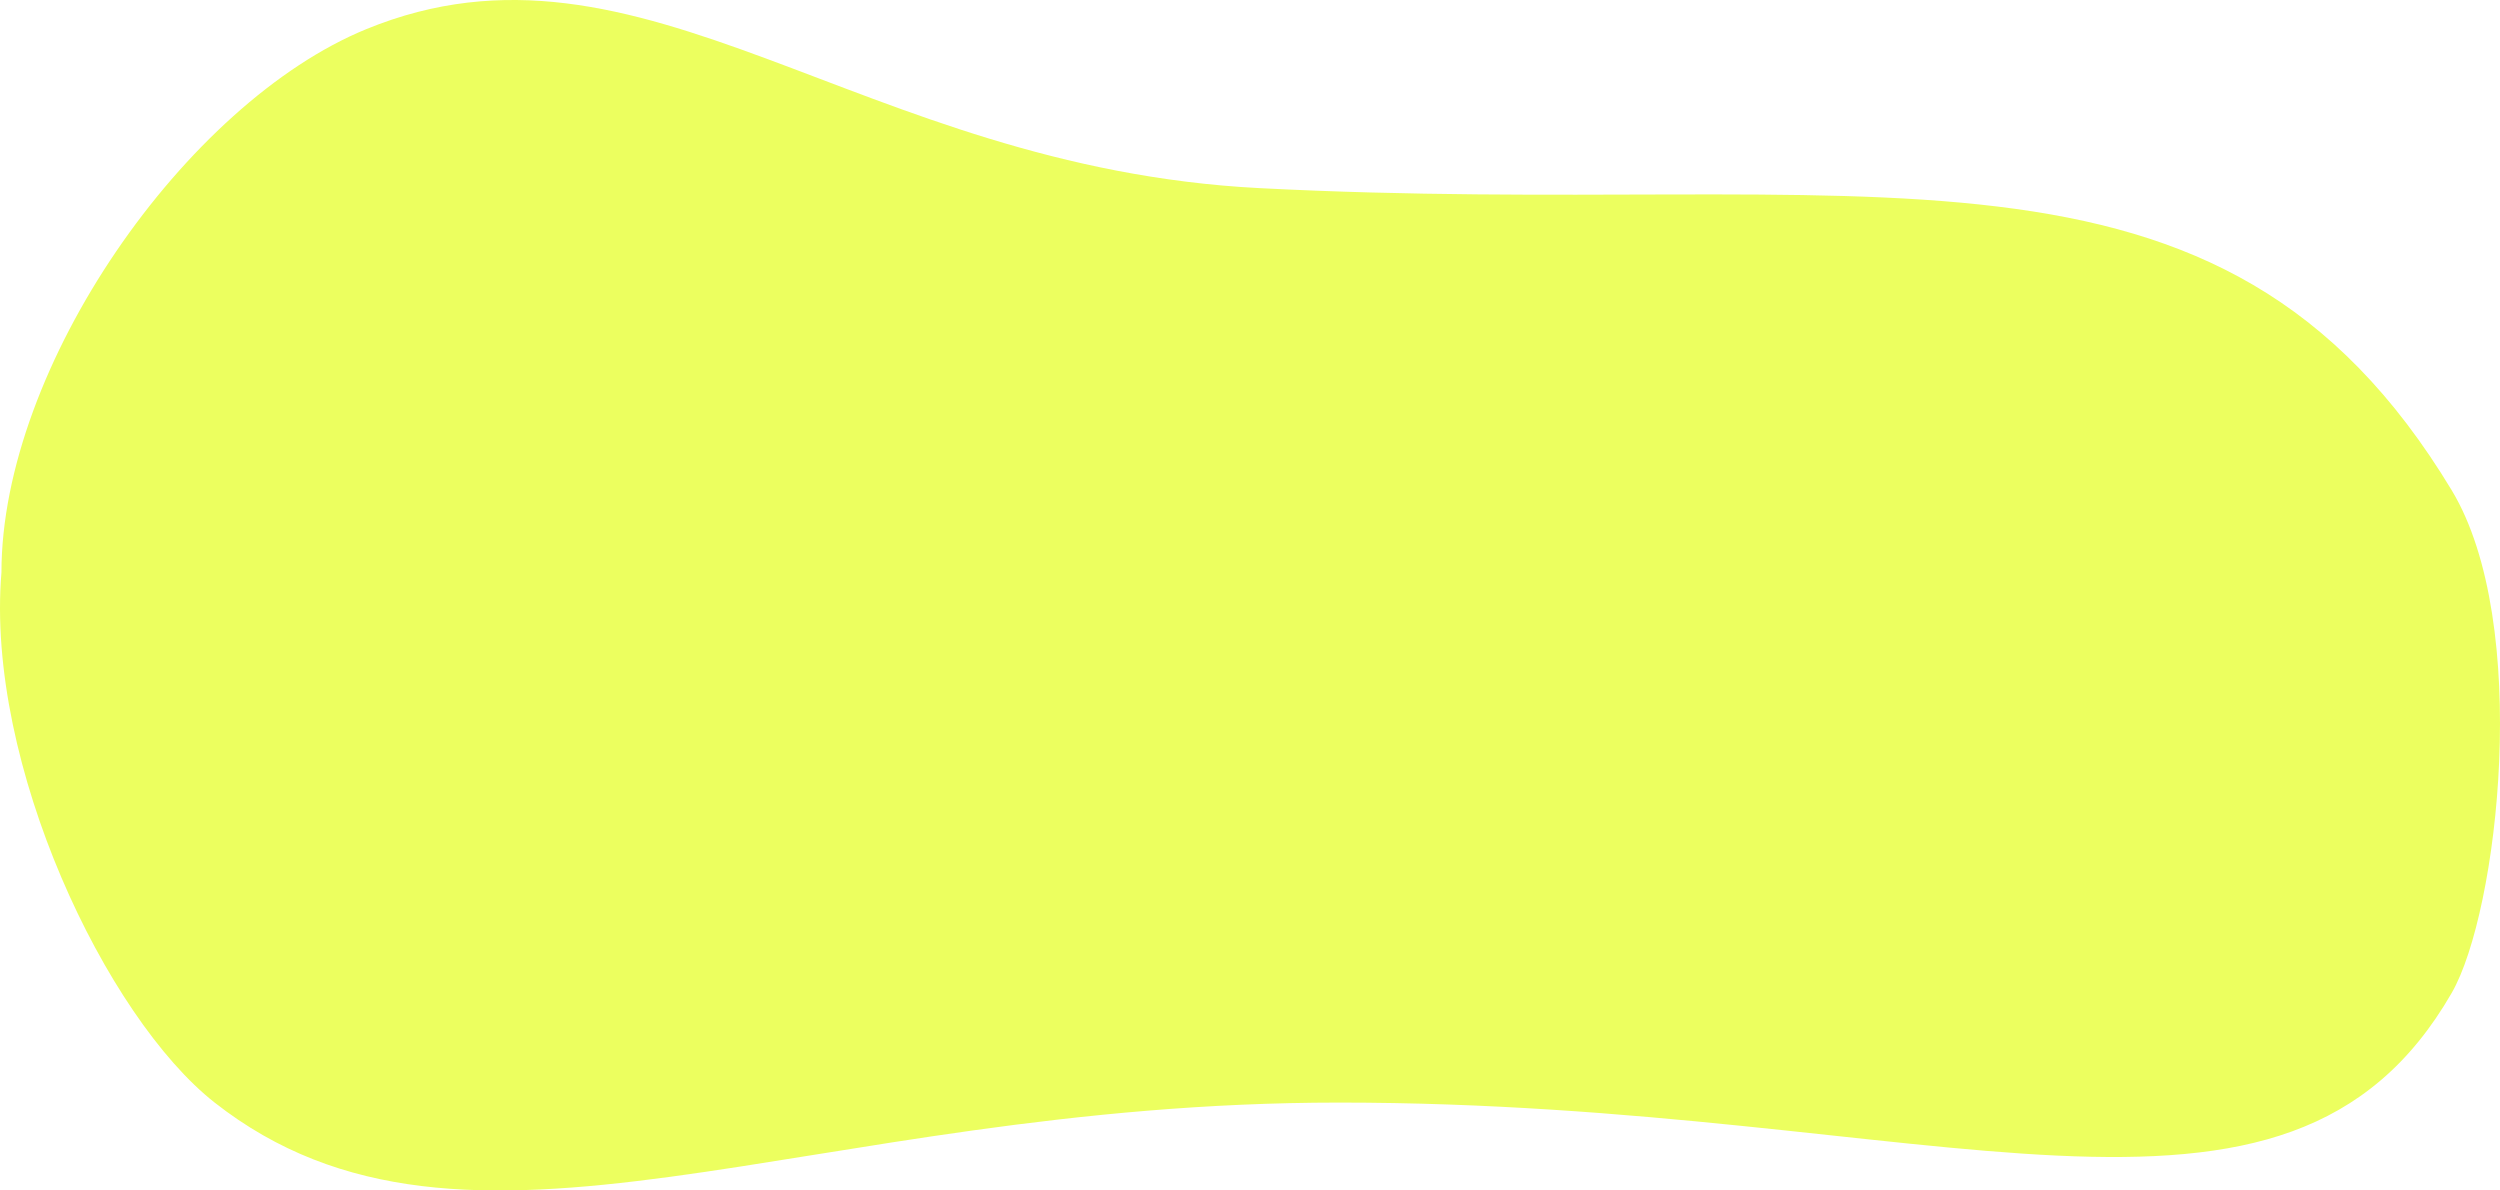 <svg width="126" height="60" viewBox="0 0 126 60" fill="none" xmlns="http://www.w3.org/2000/svg">
<g filter="url(#filter0_b_18_5)">
<path d="M123.569 24.714C127.598 31.393 125.915 45.96 123.569 50.038C115.228 64.542 97.598 55.57 67.492 55.57C40.528 55.57 23.516 65.538 10.818 55.57C5.35 51.277 -0.736 38.502 0.073 28.852C0.073 18.493 9.363 5.192 18.467 1.466C32.383 -4.23 43.233 8.435 63.462 9.481C94.262 11.074 111.849 5.286 123.569 24.714Z" fill="#ECFF5F"/>
</g>
<defs>
<filter id="filter0_b_18_5" x="-6.3" y="-6.3" width="138.6" height="72.6" filterUnits="userSpaceOnUse" color-interpolation-filters="sRGB">
<feFlood flood-opacity="0" result="BackgroundImageFix"/>
<feGaussianBlur in="BackgroundImageFix" stdDeviation="3.15"/>
<feComposite in2="SourceAlpha" operator="in" result="effect1_backgroundBlur_18_5"/>
<feBlend mode="normal" in="SourceGraphic" in2="effect1_backgroundBlur_18_5" result="shape"/>
</filter>
</defs>
</svg>
